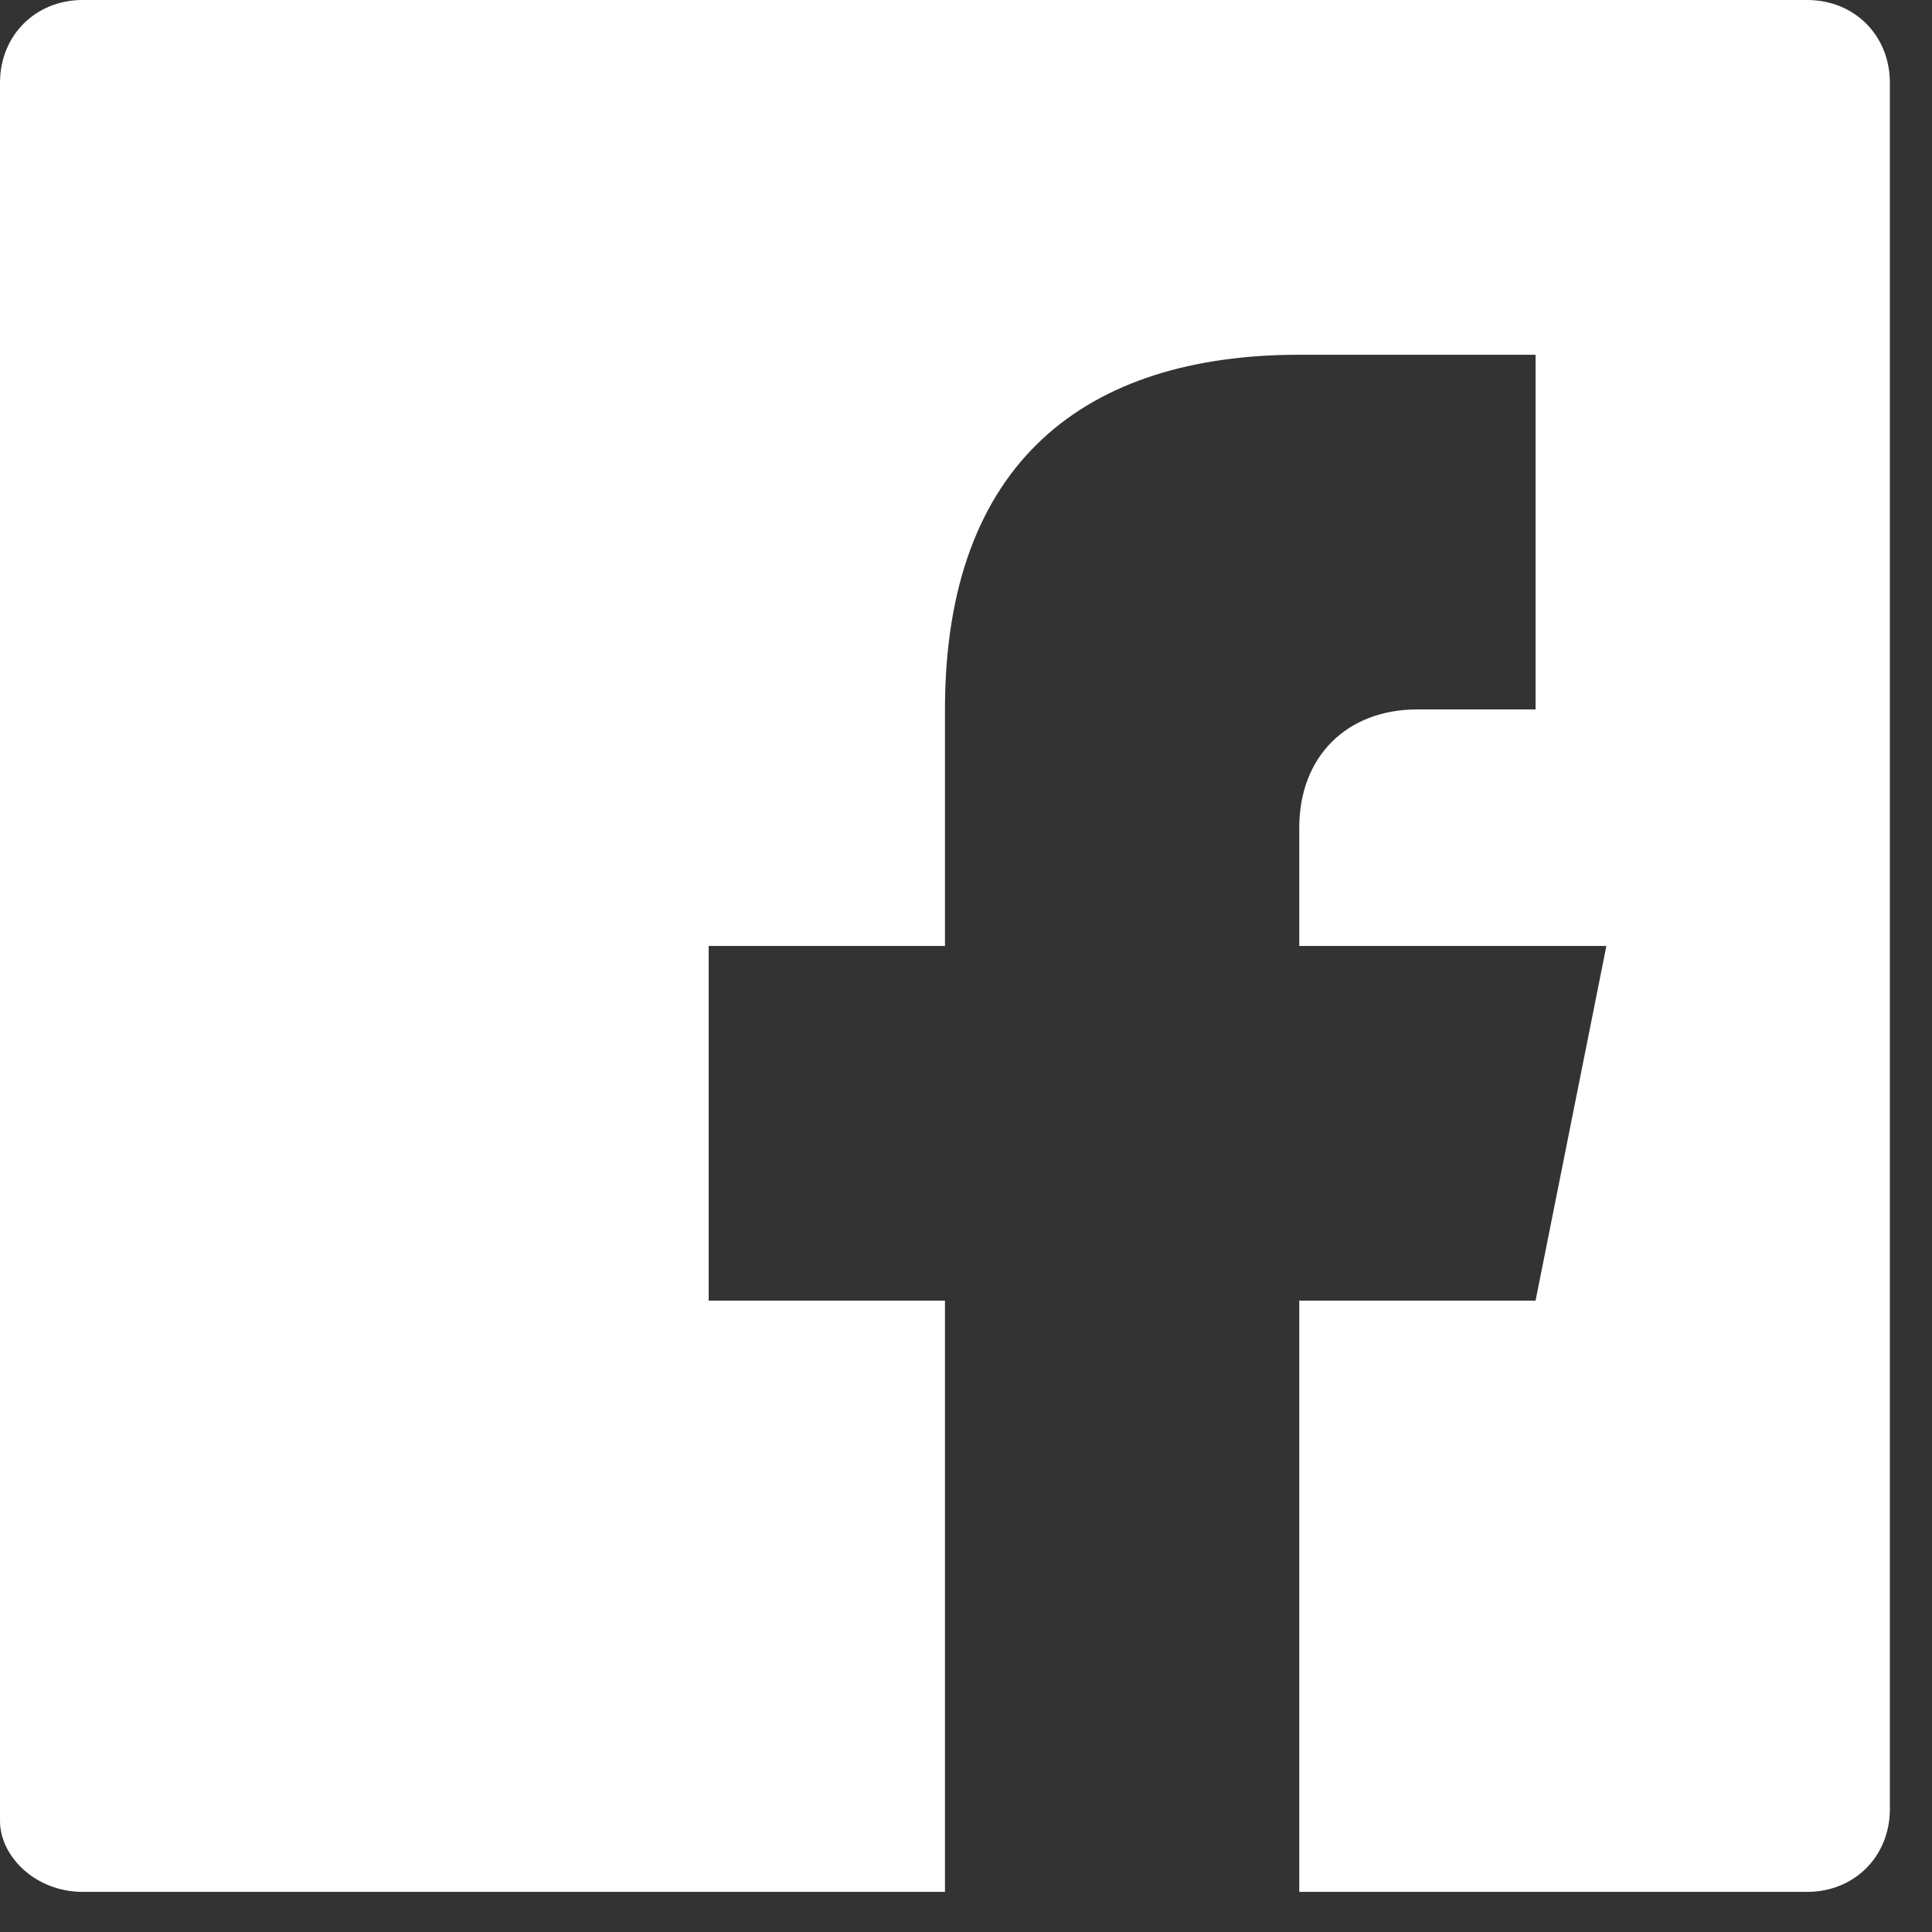 <?xml version="1.0" encoding="utf-8"?>
<svg width="26px" height="26px" viewBox="0 0 26 26" version="1.1" xmlns:xlink="http://www.w3.org/1999/xlink" xmlns="http://www.w3.org/2000/svg">
  <rect x="0" y="0" width="26" height="26" fill="#333333" stroke="none"/>
  <g id="facebook">
    <path d="M24.32 0L1.113 0C0.477 0 0 0.477 0 1.114L0 24.505C0 24.982 0.477 25.46 1.113 25.46L12.717 25.46L12.717 17.503L9.537 17.503L9.537 12.73L12.717 12.73L12.717 9.547C12.717 6.206 14.624 4.774 17.485 4.774C18.916 4.774 20.347 4.774 20.665 4.774L20.665 9.547L19.075 9.547C18.121 9.547 17.485 10.184 17.485 11.139L17.485 12.73L21.618 12.73L20.665 17.503L17.485 17.503L17.485 25.46L24.32 25.46C24.956 25.46 25.433 24.982 25.433 24.346L25.433 1.114C25.433 0.477 24.956 0 24.32 0Z" id="Shape" fill="#FFFFFF" stroke="none" />
  </g>
</svg>
